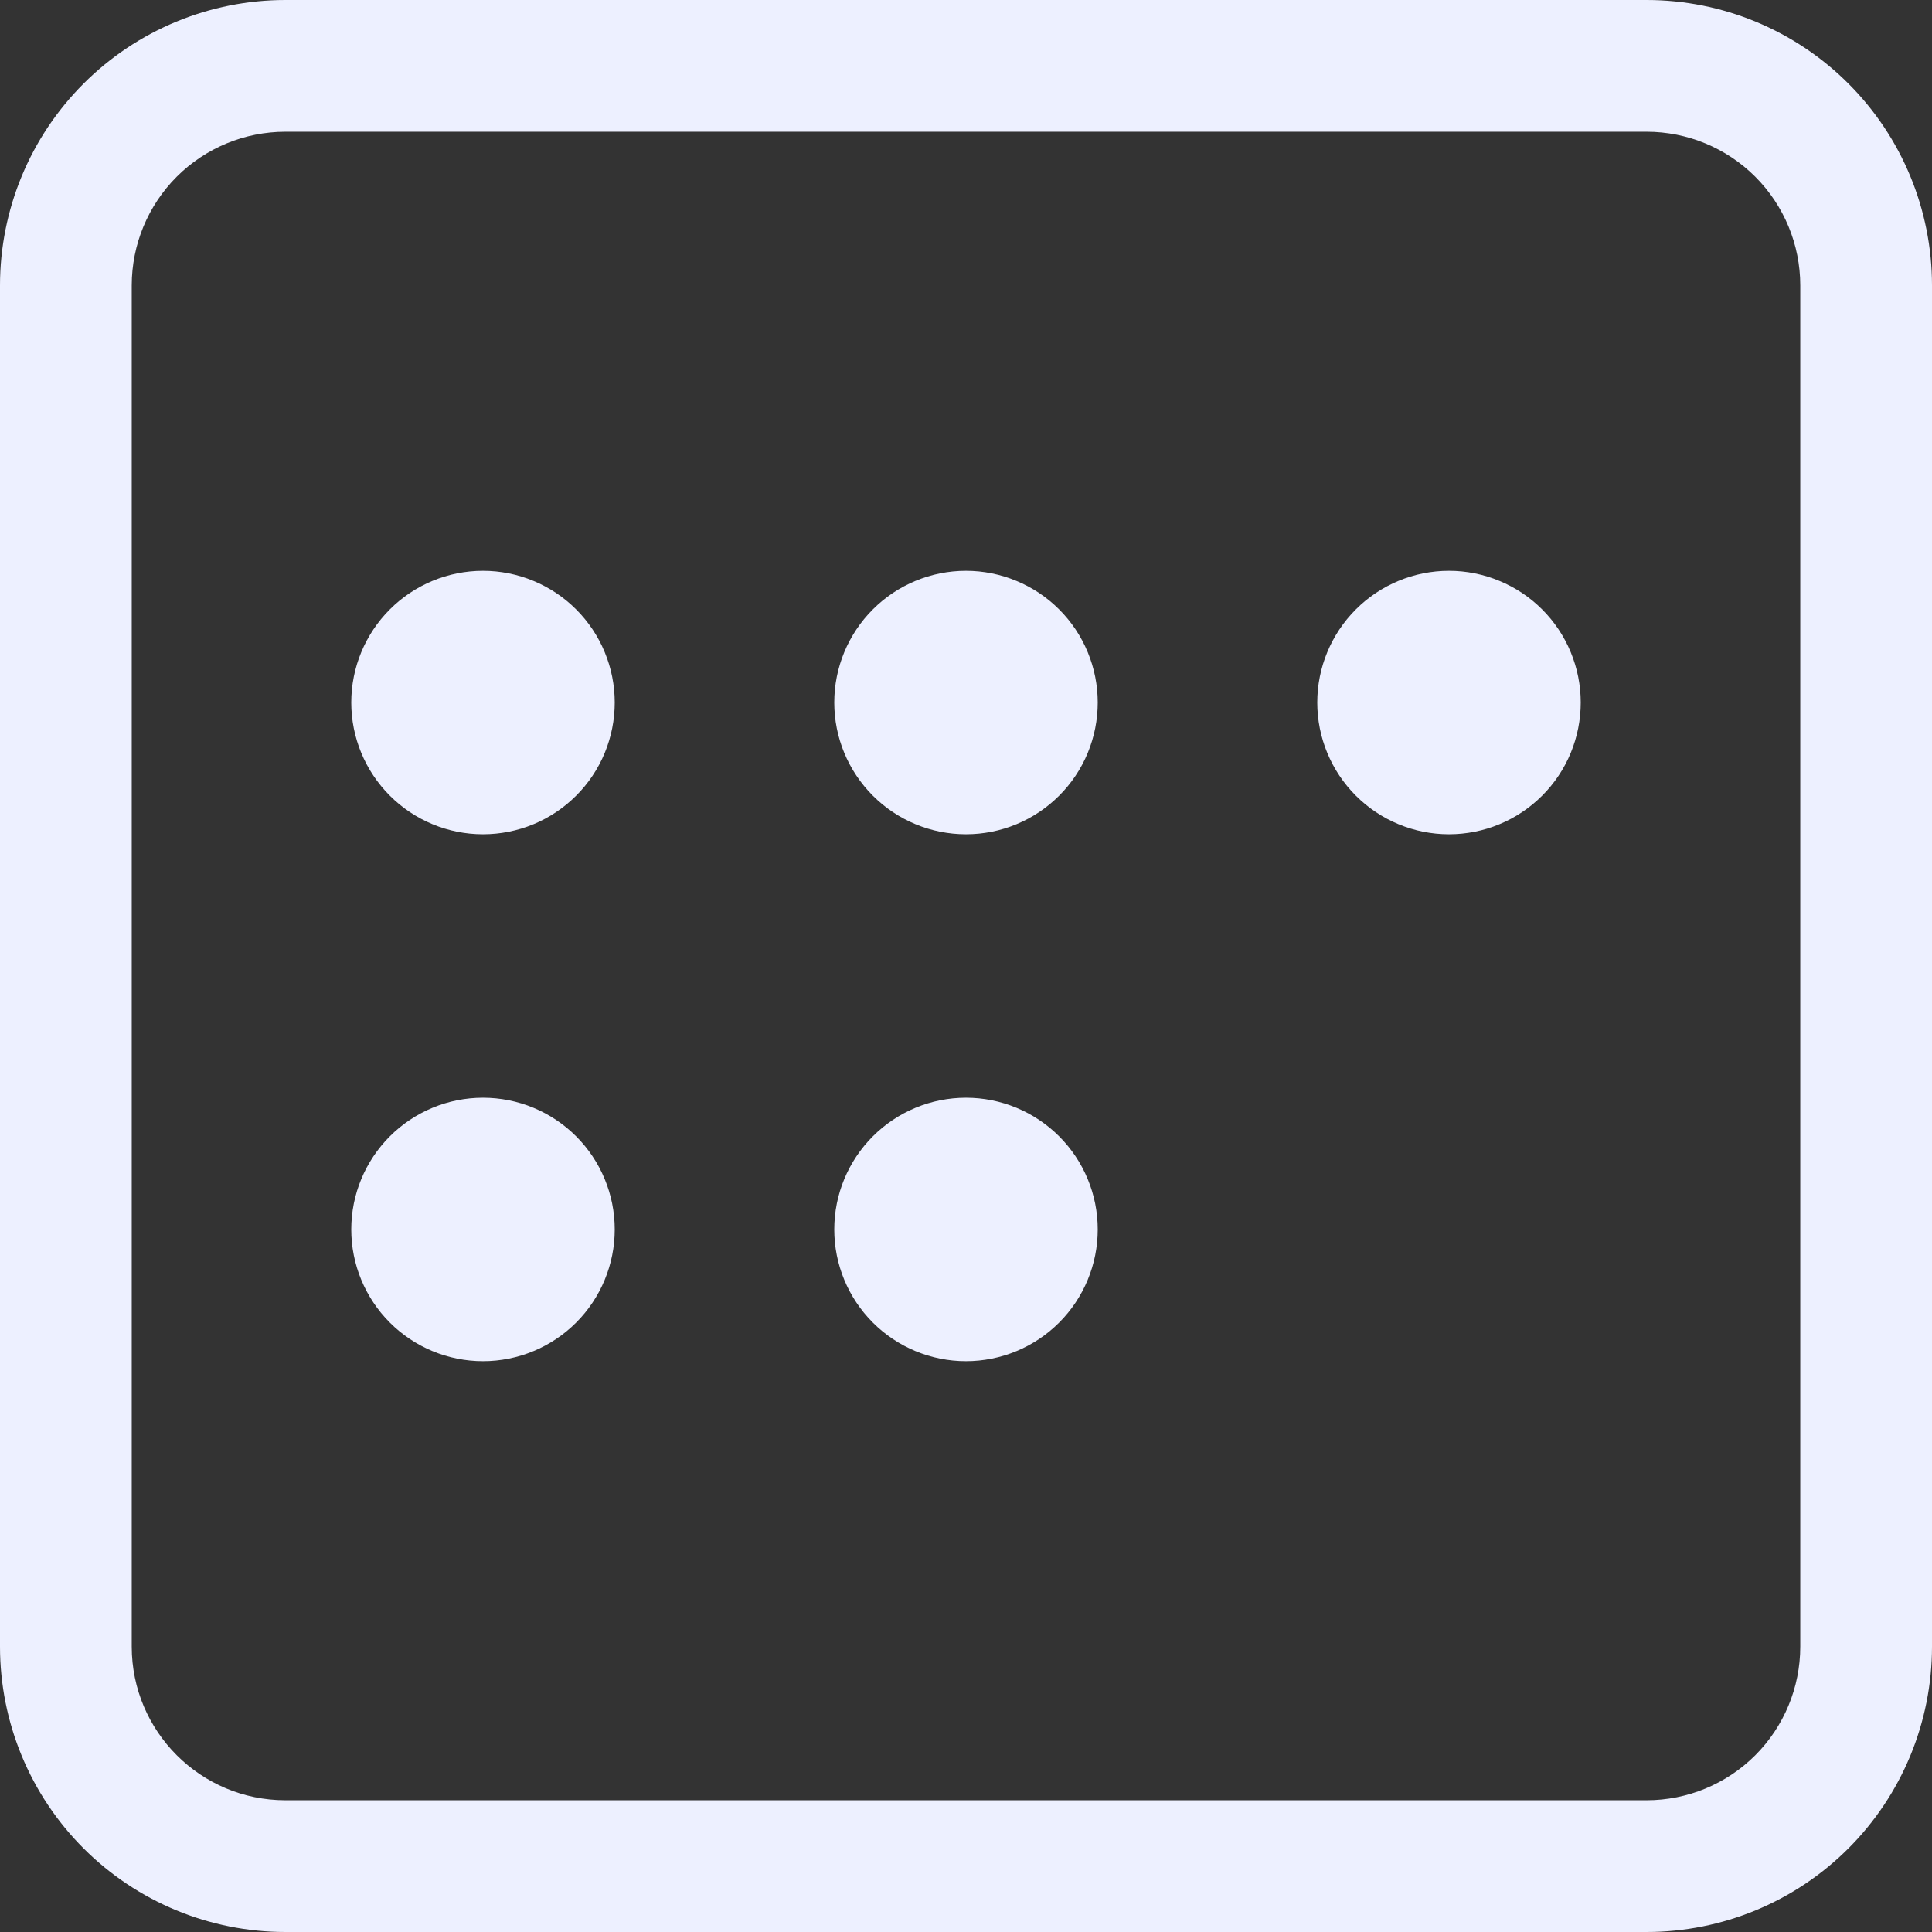 <svg xmlns="http://www.w3.org/2000/svg" width="38" height="38" viewBox="0 0 38 38" fill="none">
  <rect x="0" y="0" width="38" height="38" fill="#333333" stroke="none"/>
  <g clip-path="url(#clip0_78_103)">
    <path d="M32.386 0C33.875 0 35.303 0.591 36.356 1.644C37.409 2.697 38 4.125 38 5.614V32.386C38 33.875 37.409 35.303 36.356 36.356C35.303 37.409 33.875 38 32.386 38H5.614C4.125 38 2.697 37.409 1.644 36.356C0.591 35.303 0 33.875 0 32.386V5.614C0 4.125 0.591 2.697 1.644 1.644C2.697 0.591 4.125 0 5.614 0H32.386ZM32.386 2.591H5.614C4.812 2.591 4.043 2.909 3.476 3.476C2.909 4.043 2.591 4.812 2.591 5.614V32.386C2.591 34.055 3.945 35.409 5.614 35.409H32.386C33.188 35.409 33.957 35.091 34.524 34.524C35.091 33.957 35.409 33.188 35.409 32.386V5.614C35.409 4.812 35.091 4.043 34.524 3.476C33.957 2.909 33.188 2.591 32.386 2.591ZM9.5 21.591C10.187 21.591 10.846 21.864 11.332 22.35C11.818 22.836 12.091 23.495 12.091 24.182C12.091 24.869 11.818 25.528 11.332 26.014C10.846 26.5 10.187 26.773 9.5 26.773C8.813 26.773 8.154 26.5 7.668 26.014C7.182 25.528 6.909 24.869 6.909 24.182C6.909 23.495 7.182 22.836 7.668 22.35C8.154 21.864 8.813 21.591 9.5 21.591ZM19 21.591C19.687 21.591 20.346 21.864 20.832 22.35C21.318 22.836 21.591 23.495 21.591 24.182C21.591 24.869 21.318 25.528 20.832 26.014C20.346 26.5 19.687 26.773 19 26.773C18.313 26.773 17.654 26.5 17.168 26.014C16.682 25.528 16.409 24.869 16.409 24.182C16.409 23.495 16.682 22.836 17.168 22.35C17.654 21.864 18.313 21.591 19 21.591ZM9.5 11.227C9.84 11.227 10.177 11.294 10.492 11.425C10.806 11.555 11.091 11.745 11.332 11.986C11.573 12.227 11.764 12.512 11.894 12.827C12.024 13.141 12.091 13.478 12.091 13.818C12.091 14.158 12.024 14.495 11.894 14.81C11.764 15.124 11.573 15.41 11.332 15.65C11.091 15.891 10.806 16.082 10.492 16.212C10.177 16.342 9.84 16.409 9.5 16.409C8.813 16.409 8.154 16.136 7.668 15.65C7.182 15.164 6.909 14.505 6.909 13.818C6.909 13.131 7.182 12.472 7.668 11.986C8.154 11.5 8.813 11.227 9.5 11.227ZM19 11.227C19.34 11.227 19.677 11.294 19.991 11.425C20.306 11.555 20.591 11.745 20.832 11.986C21.073 12.227 21.264 12.512 21.394 12.827C21.524 13.141 21.591 13.478 21.591 13.818C21.591 14.158 21.524 14.495 21.394 14.81C21.264 15.124 21.073 15.41 20.832 15.65C20.591 15.891 20.306 16.082 19.991 16.212C19.677 16.342 19.34 16.409 19 16.409C18.313 16.409 17.654 16.136 17.168 15.65C16.682 15.164 16.409 14.505 16.409 13.818C16.409 13.131 16.682 12.472 17.168 11.986C17.654 11.5 18.313 11.227 19 11.227ZM28.5 11.227C28.84 11.227 29.177 11.294 29.491 11.425C29.806 11.555 30.091 11.745 30.332 11.986C30.573 12.227 30.764 12.512 30.894 12.827C31.024 13.141 31.091 13.478 31.091 13.818C31.091 14.158 31.024 14.495 30.894 14.81C30.764 15.124 30.573 15.41 30.332 15.65C30.091 15.891 29.806 16.082 29.491 16.212C29.177 16.342 28.84 16.409 28.5 16.409C27.813 16.409 27.154 16.136 26.668 15.65C26.182 15.164 25.909 14.505 25.909 13.818C25.909 13.131 26.182 12.472 26.668 11.986C27.154 11.5 27.813 11.227 28.5 11.227Z" fill="#EDF0FF"/>
  </g>
  <defs>
    <clipPath id="clip0_78_103">
      <rect width="38" height="38" fill="white"/>
    </clipPath>
  </defs>
</svg>